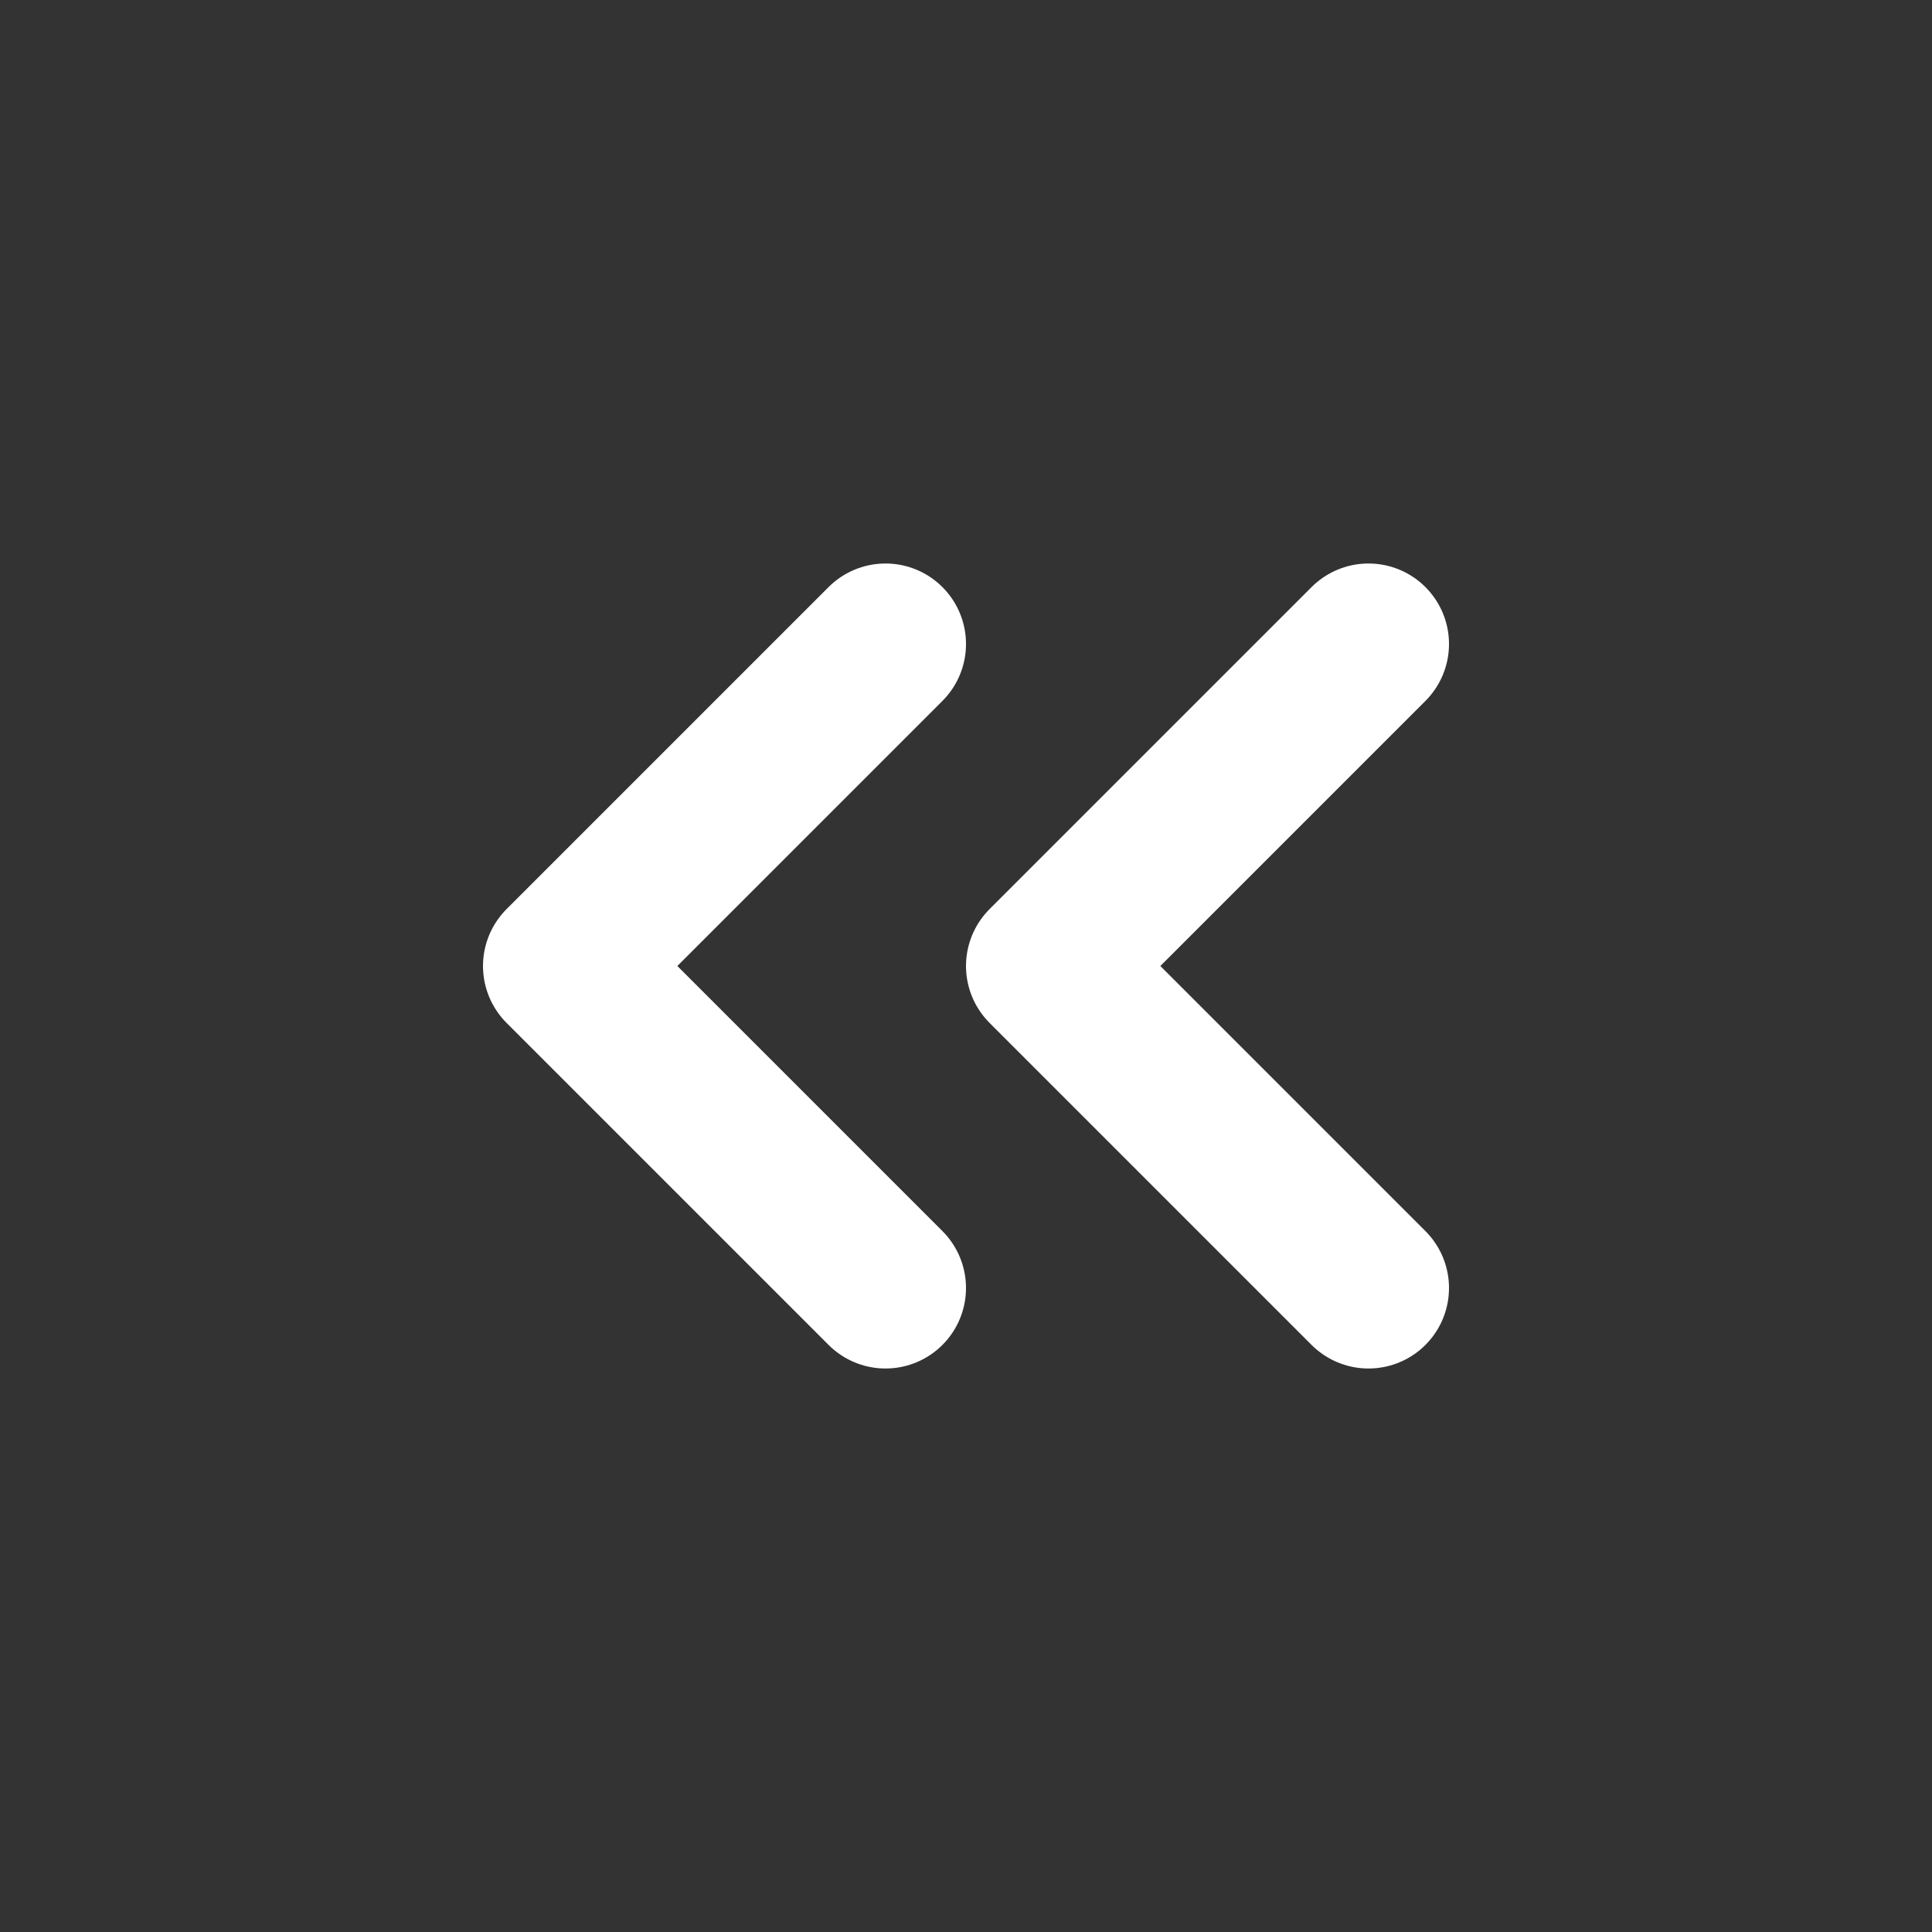 <svg width="48" height="48" viewBox="0 0 24 24" fill="none" xmlns="http://www.w3.org/2000/svg">
  
  <rect x="0" y="0" width="24" height="24" fill="#333333" stroke="none"/>
  
  <!-- Previous Icon (Double Chevron) -->
  <path d="M11 16L7 12L11 8M17 16L13 12L17 8" stroke="white" stroke-width="2" stroke-linecap="round" stroke-linejoin="round"/>
</svg>